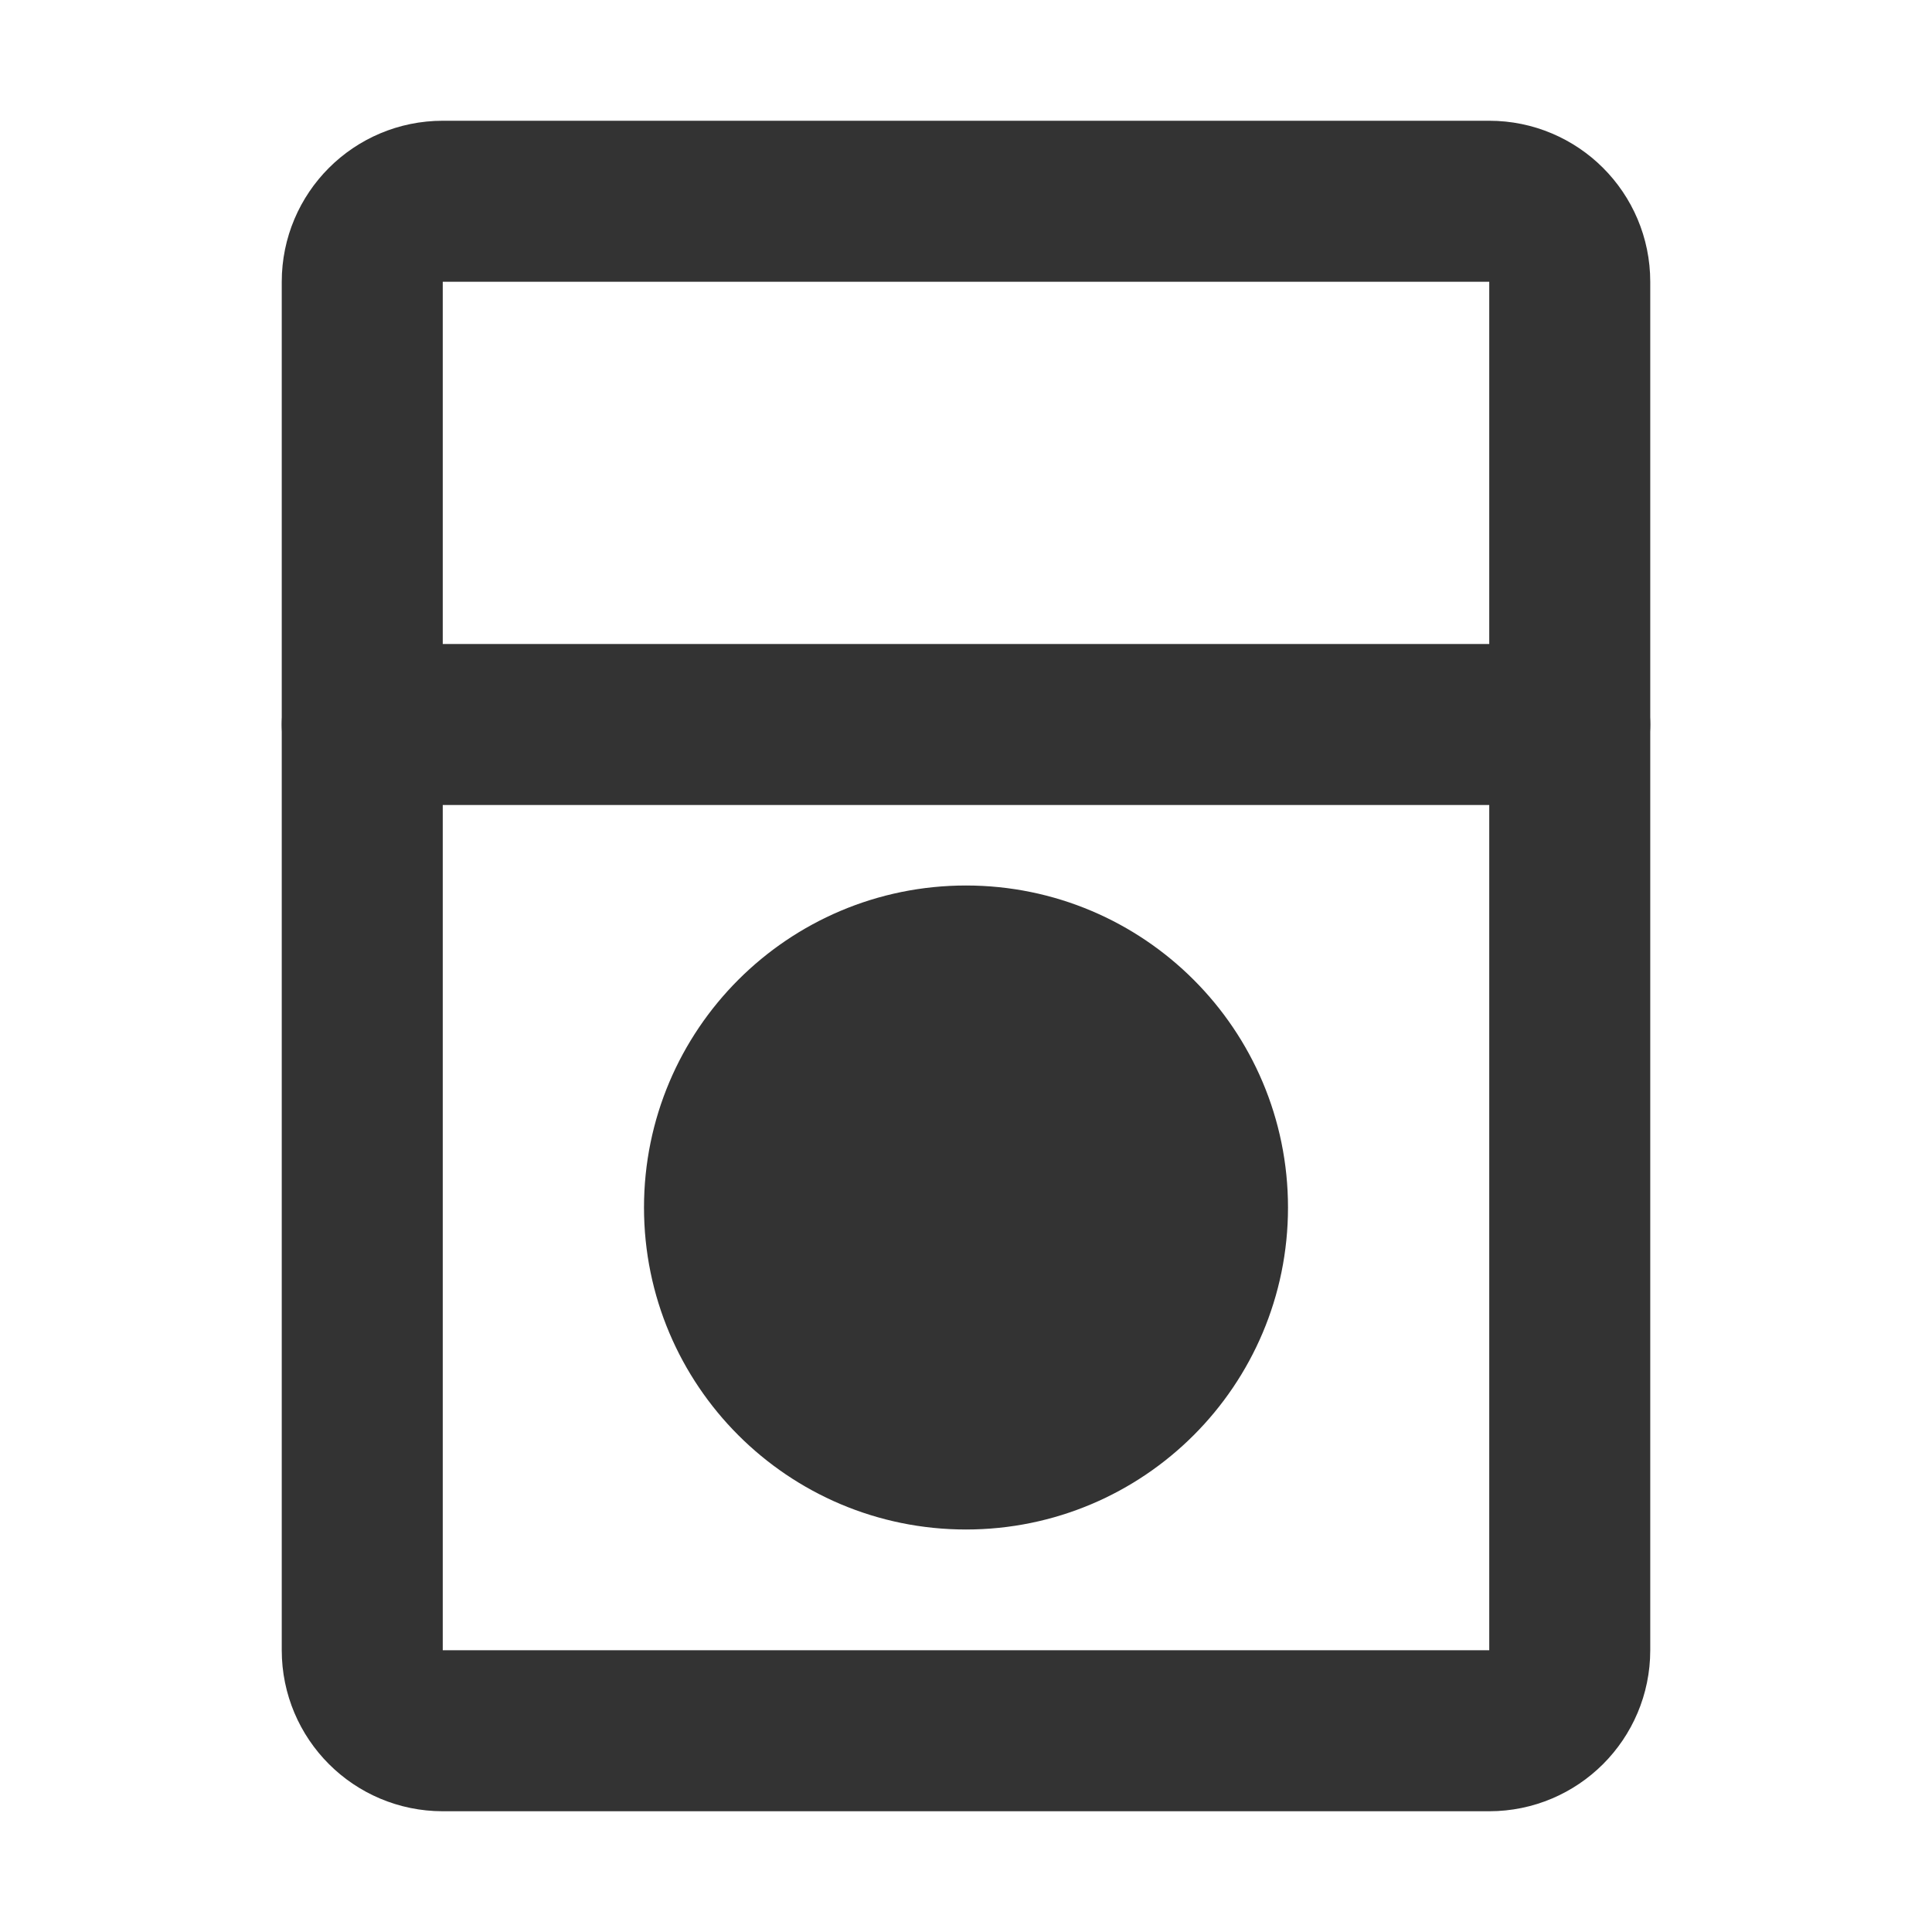 <svg width="24" height="24" viewBox="0 0 24 24" fill="none" xmlns="http://www.w3.org/2000/svg">
<path d="M18.5 2.5H5.5C4.948 2.5 4.5 2.948 4.5 3.5V20.5C4.5 21.052 4.948 21.5 5.5 21.5H18.5C19.052 21.5 19.5 21.052 19.5 20.5V3.5C19.5 2.948 19.052 2.5 18.5 2.5Z" stroke="#333333" stroke-width="2"/>
<path d="M4.5 9H19.5" stroke="#333333" stroke-width="2" stroke-linecap="round" stroke-linejoin="round"/>
<path d="M12 18C13.657 18 15 16.657 15 15C15 13.343 13.657 12 12 12C10.343 12 9 13.343 9 15C9 16.657 10.343 18 12 18Z" fill="#333333" stroke="#333333" stroke-width="2"/>
</svg>
